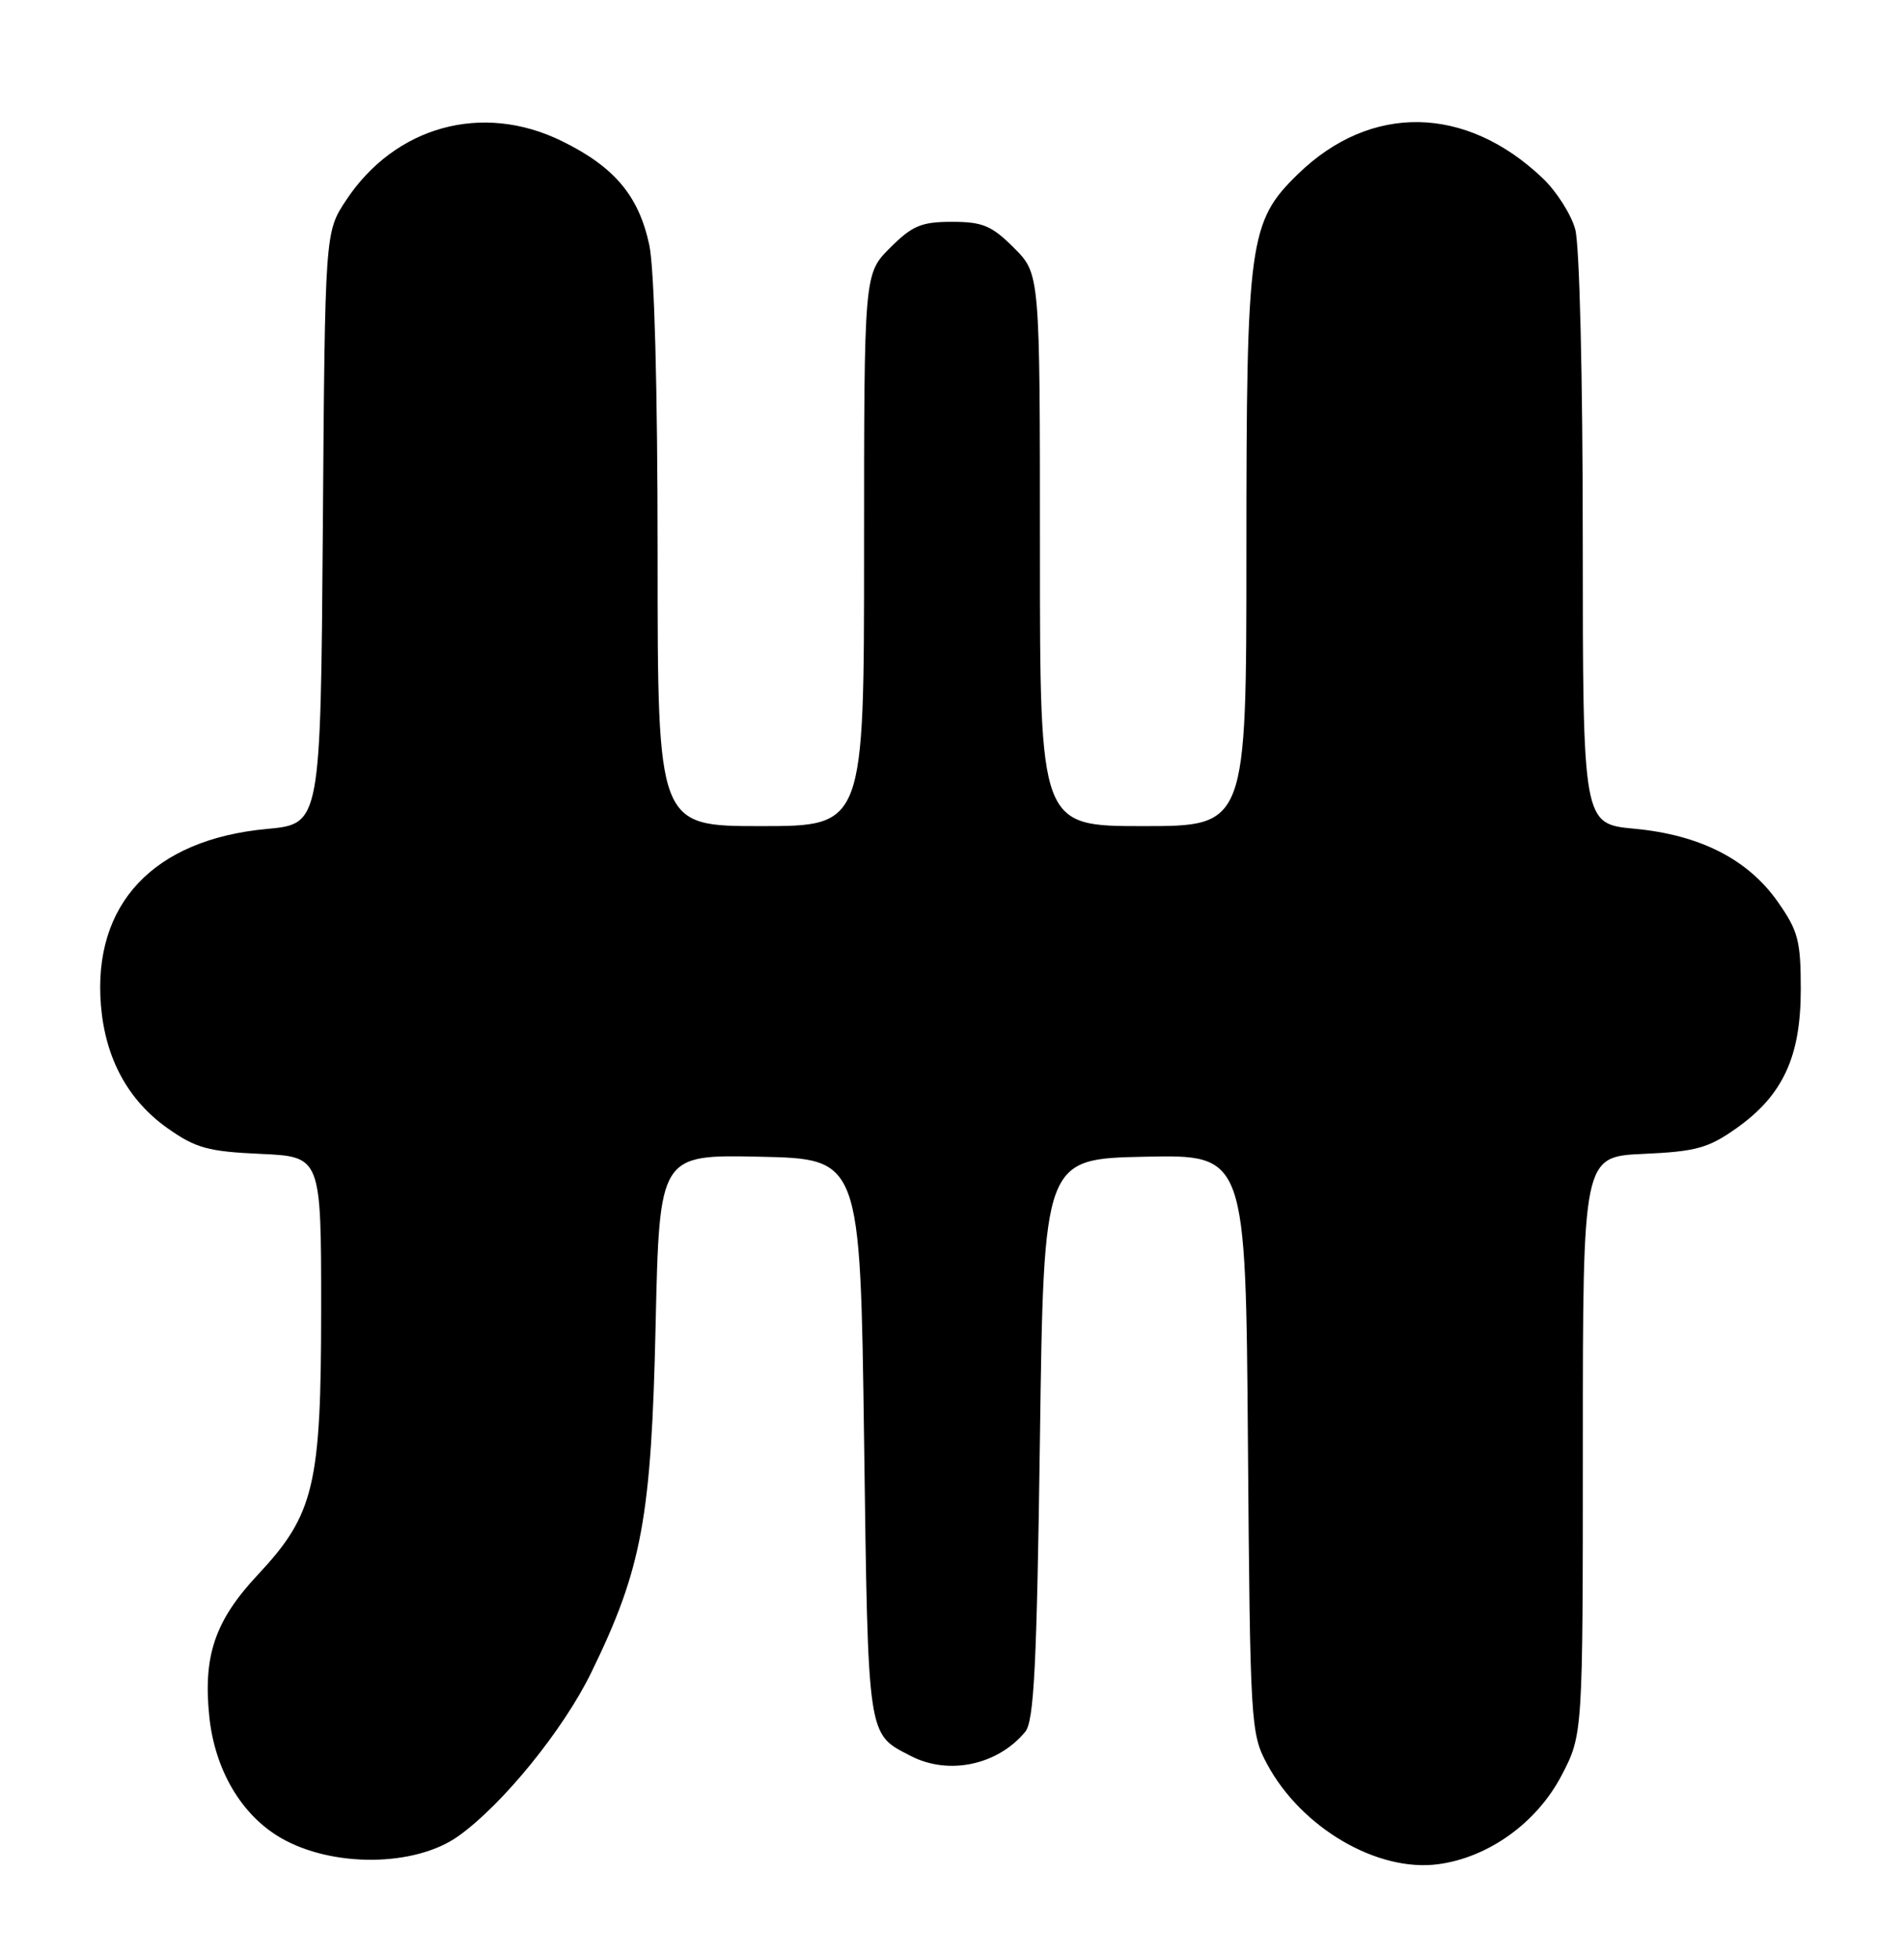 <?xml version="1.0" encoding="UTF-8" standalone="no"?>
<!DOCTYPE svg PUBLIC "-//W3C//DTD SVG 1.1//EN" "http://www.w3.org/Graphics/SVG/1.1/DTD/svg11.dtd" >
<svg xmlns="http://www.w3.org/2000/svg" xmlns:xlink="http://www.w3.org/1999/xlink" version="1.1" viewBox="0 0 249 256">
 <g >
 <path fill="currentColor"
d=" M 59.94 240.04 C 65.73 235.92 73.68 226.14 77.34 218.62 C 83.96 205.05 85.18 198.43 85.74 173.22 C 86.24 150.94 86.24 150.94 99.37 151.22 C 112.50 151.50 112.50 151.50 113.00 188.10 C 113.54 227.65 113.38 226.60 119.13 229.57 C 124.05 232.11 130.47 230.76 134.07 226.41 C 135.23 225.02 135.59 217.78 136.00 188.10 C 136.50 151.50 136.50 151.50 149.70 151.22 C 162.91 150.94 162.91 150.94 163.20 188.72 C 163.49 225.40 163.56 226.62 165.69 230.59 C 170.16 238.95 180.13 244.78 188.09 243.71 C 194.68 242.83 200.98 238.29 204.21 232.12 C 207.00 226.77 207.00 226.77 207.00 188.99 C 207.00 151.21 207.00 151.21 214.92 150.85 C 221.79 150.54 223.40 150.10 227.08 147.50 C 233.16 143.20 235.50 138.16 235.50 129.34 C 235.50 122.99 235.16 121.69 232.49 117.89 C 228.58 112.33 222.32 109.14 213.73 108.34 C 207.00 107.71 207.00 107.71 206.99 70.61 C 206.99 49.34 206.57 31.99 206.00 29.96 C 205.46 28.01 203.55 25.01 201.76 23.31 C 191.69 13.71 179.24 13.50 169.72 22.78 C 163.34 29.00 163.00 31.48 163.00 72.18 C 163.00 108.00 163.00 108.00 149.50 108.00 C 136.00 108.00 136.00 108.00 136.00 71.90 C 136.00 35.80 136.00 35.80 132.60 32.40 C 129.70 29.50 128.51 29.00 124.50 29.00 C 120.49 29.00 119.30 29.50 116.40 32.40 C 113.00 35.80 113.00 35.80 113.00 71.90 C 113.00 108.00 113.00 108.00 99.50 108.00 C 86.00 108.00 86.00 108.00 86.00 72.55 C 86.00 50.76 85.58 35.14 84.91 32.02 C 83.53 25.58 80.34 21.80 73.45 18.43 C 63.07 13.35 51.68 16.49 45.26 26.18 C 42.50 30.35 42.50 30.35 42.22 69.03 C 41.93 107.72 41.93 107.72 34.90 108.37 C 20.05 109.75 12.11 118.21 13.20 131.45 C 13.78 138.39 16.74 143.84 21.92 147.50 C 25.60 150.10 27.21 150.54 34.08 150.85 C 42.00 151.21 42.00 151.21 42.00 171.10 C 42.00 194.21 41.10 197.98 33.71 205.88 C 28.12 211.85 26.55 216.44 27.37 224.40 C 28.09 231.36 31.54 237.24 36.67 240.24 C 43.40 244.17 54.28 244.08 59.94 240.04 Z "/>
</g>
</svg>